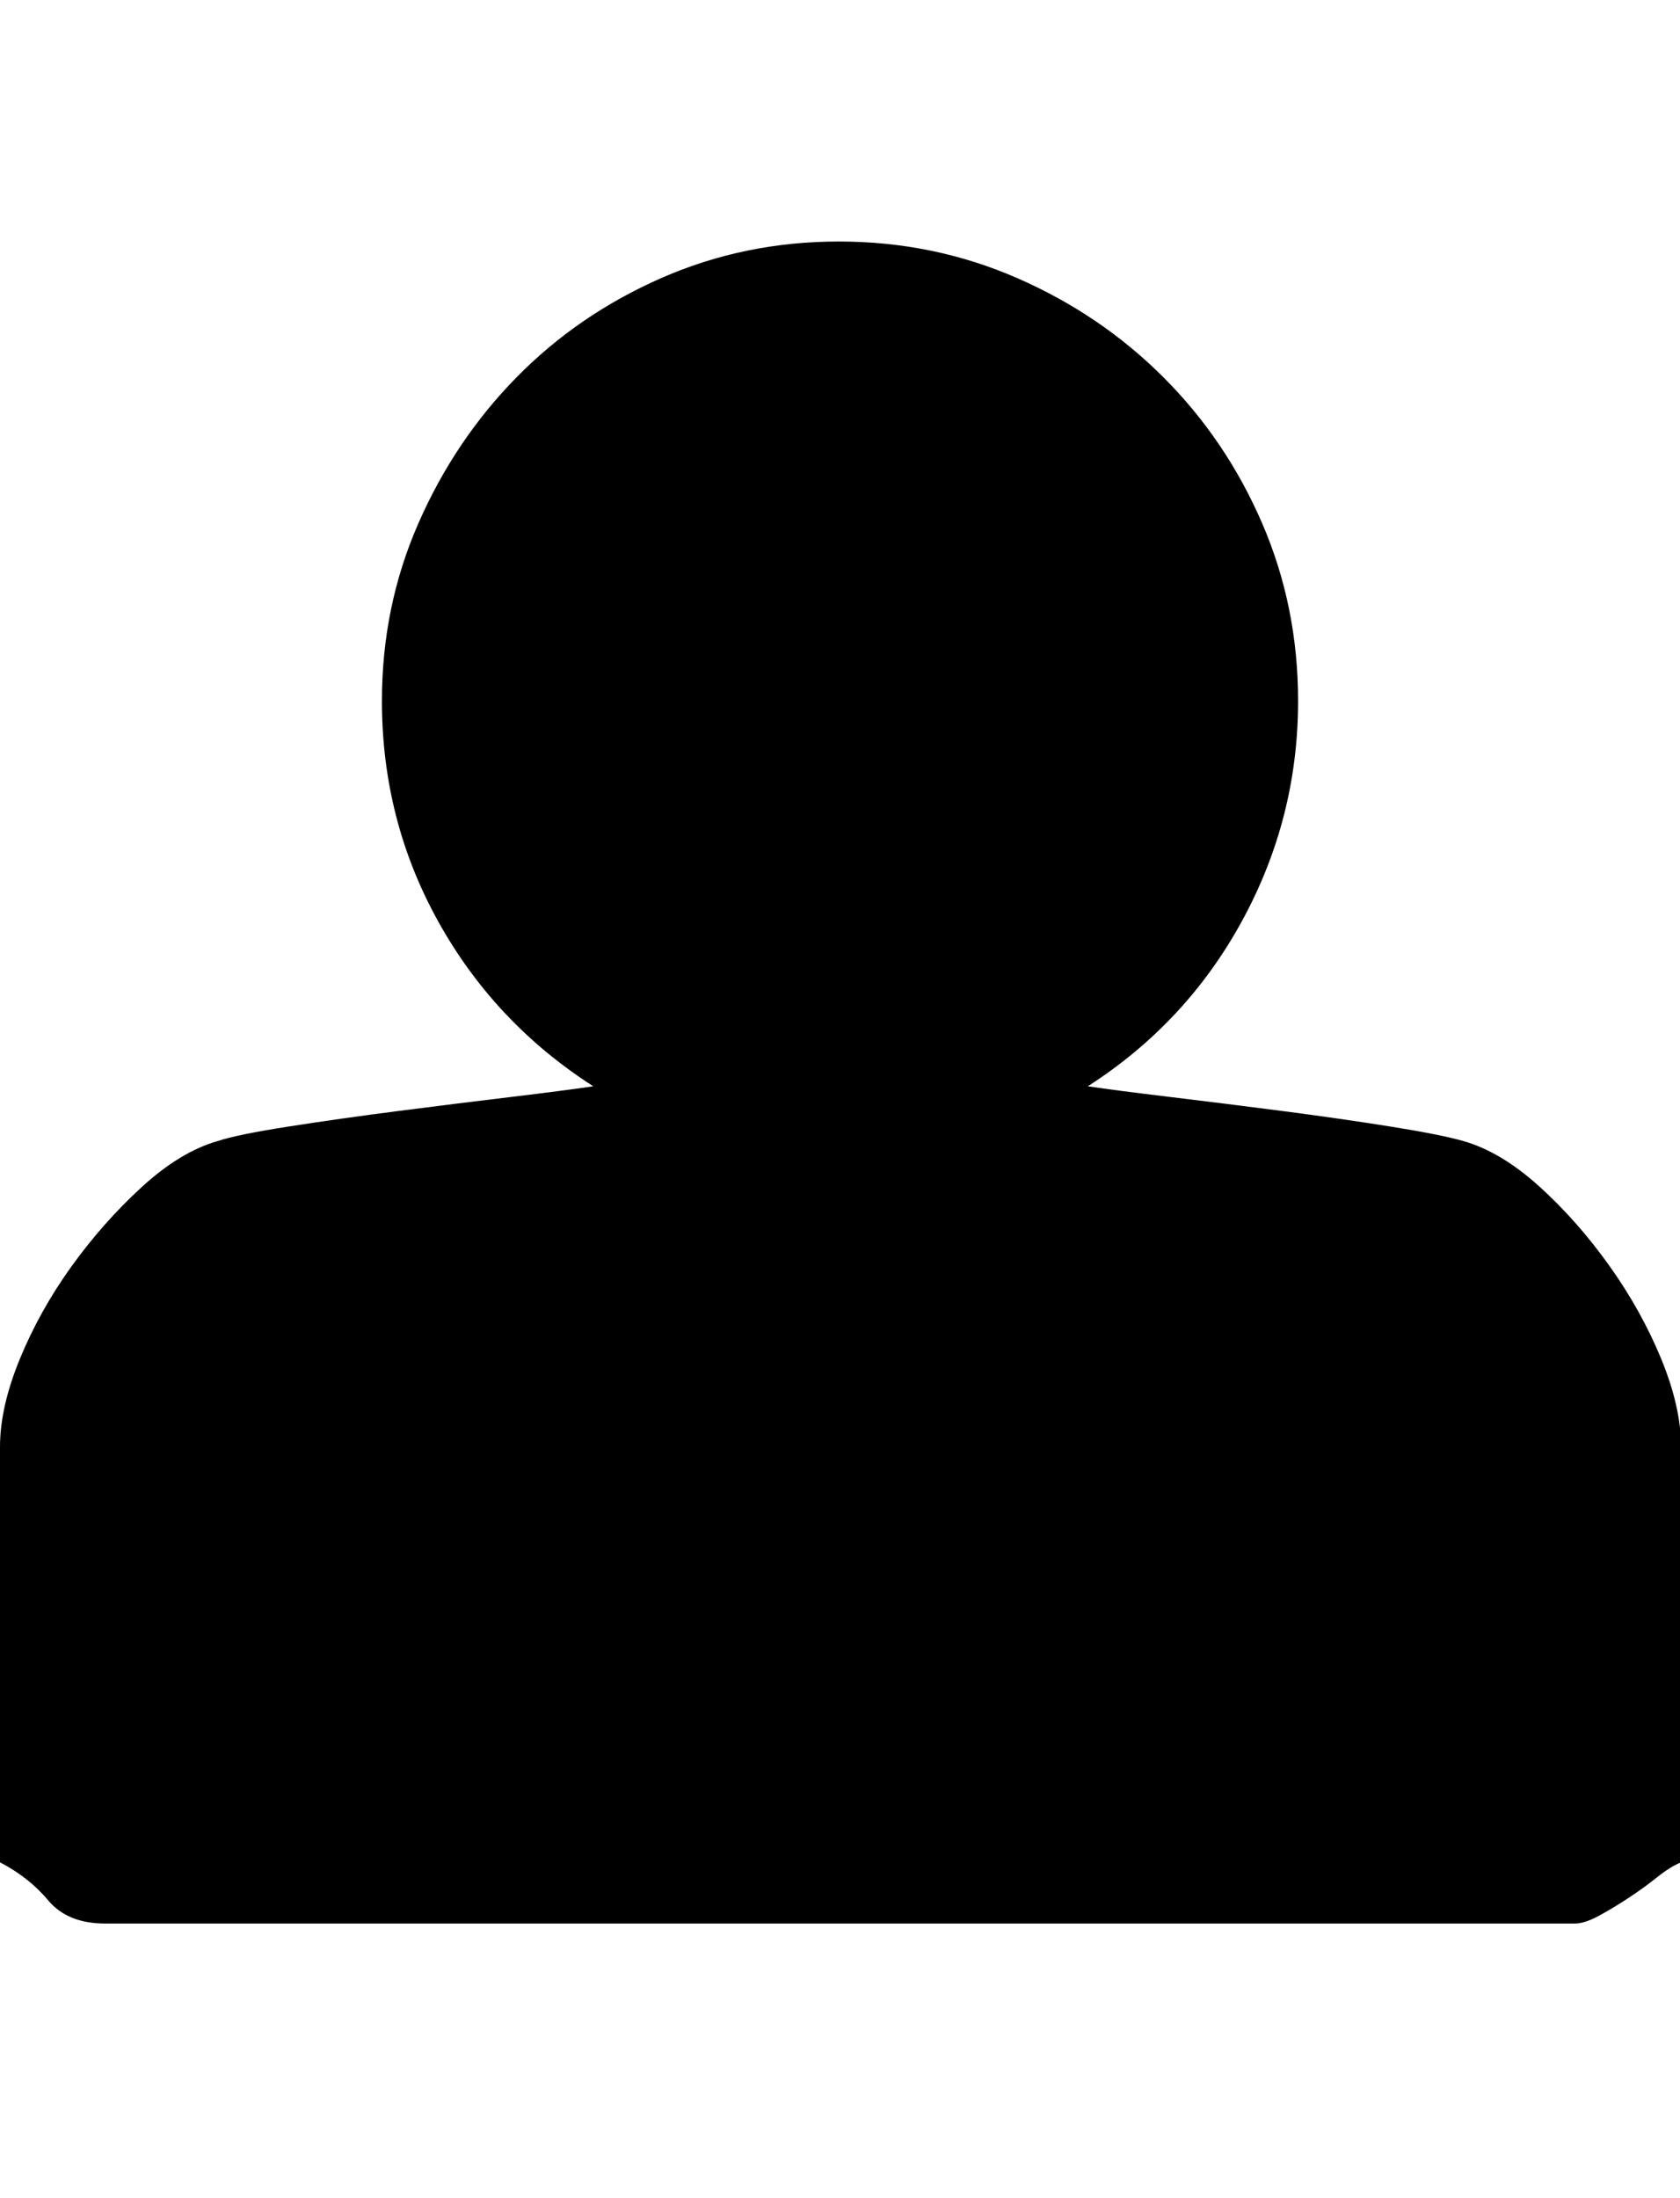 <?xml version="1.0" encoding="utf-8"?> <!-- Generator: IcoMoon --> <!DOCTYPE svg PUBLIC "-//W3C//DTD SVG 1.1//EN" "http://www.w3.org/Graphics/SVG/1.1/DTD/svg11.dtd"> <svg width="1566" height="2048" viewBox="0 0 1566 2048" fill="#0"><path d="M0.00,1735.00l0.00-387.00 q0.00-37.00 18.50-82.00t 48.00-86.00t 65.50-74.00t 71.00-43.00q 18.00-6.00 66.00-13.50t 102.50-14.50t 104.50-13.00t 77.00-10.00q-92.00-59.00 -144.50-153.50t-52.50-205.50q0.00-88.00 34.00-165.50t 91.50-136.00t 135.00-92.50t 165.50-34.00t 166.00,34.00t 136.50,92.50t 92.00,136.00t 33.50,165.50q0.00,109.00 -52.00,204.50t-144.00,154.50q 27.00,4.00 77.00,10.00t 104.00,13.00 t 101.00,14.50t 68.00,13.50q 35.00,10.00 70.50,42.00t 65.50,74.00t 48.50,87.00t 18.50,82.00l0.00,387.00 q-10.00,4.00 -22.50,14.00t-27.00,19.50t-27.50,16.50t-22.00,7.00l-1370.00,0.00 q-35.00,0.00 -53.00-21.50t-45.00-35.50z" ></path></svg>
